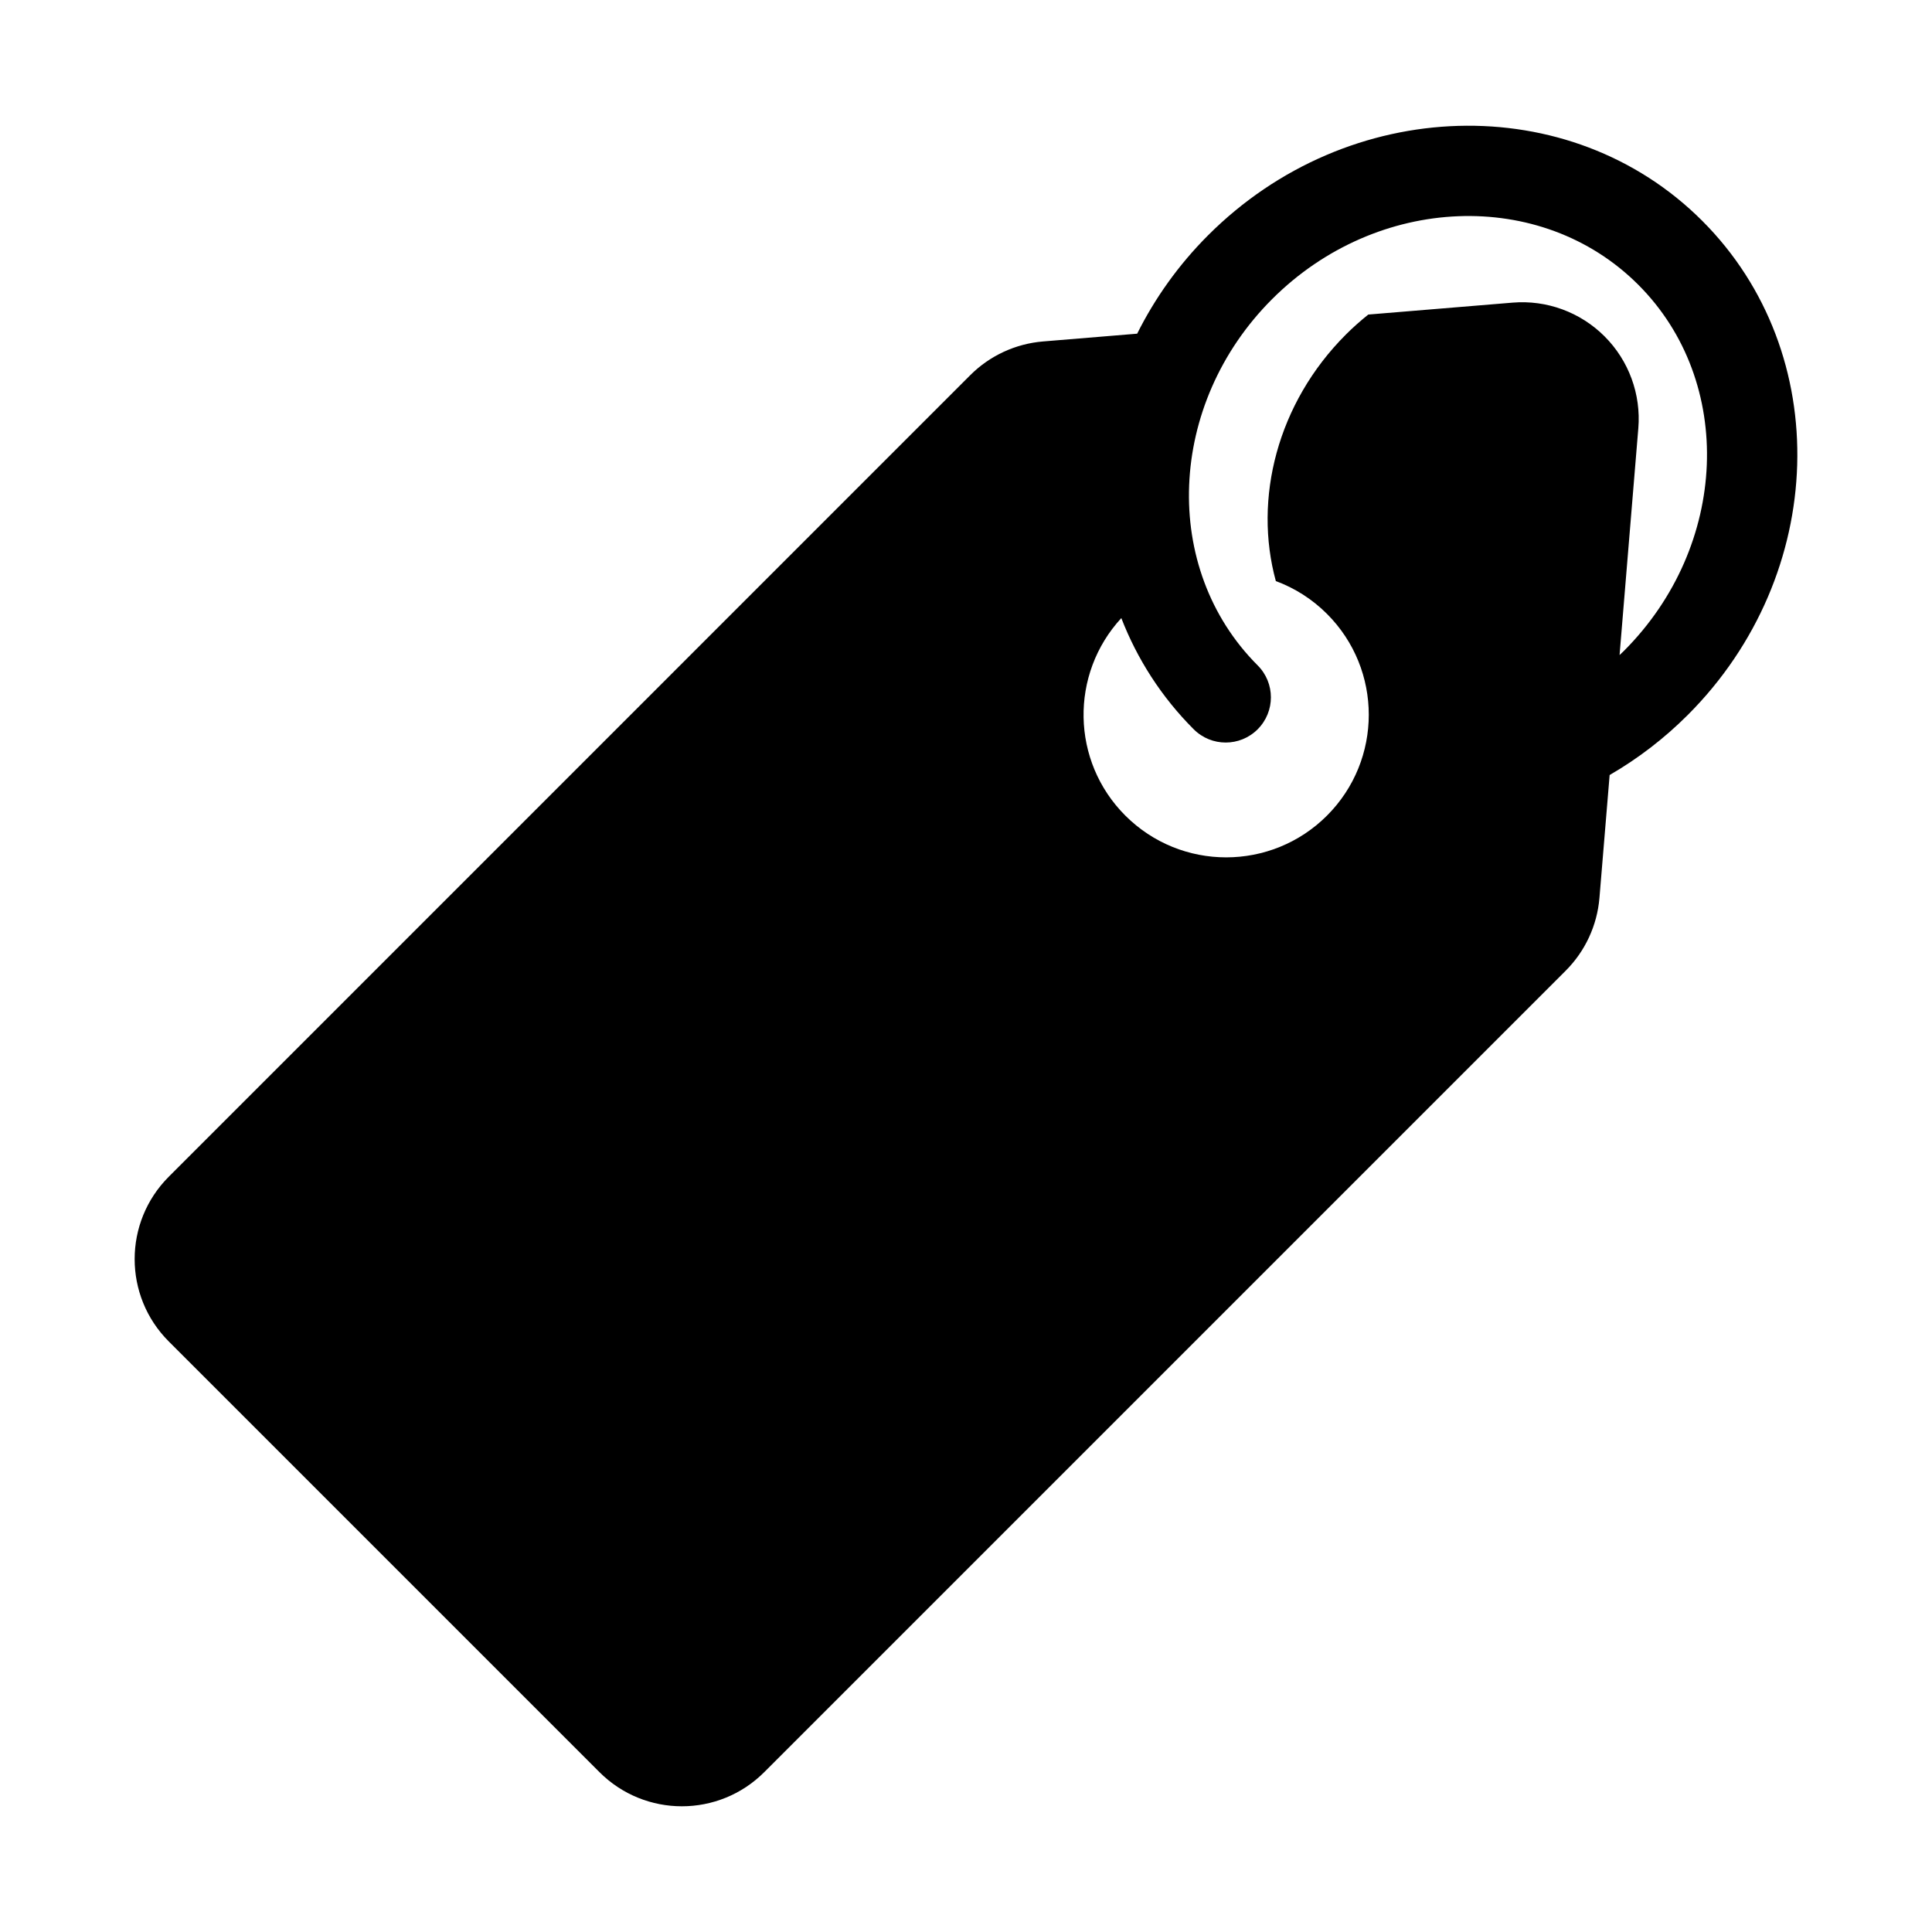 <?xml version="1.0" encoding="UTF-8"?>
<svg id="uuid-f7fa6a33-8037-4edf-8f22-996f63b6d284" data-name="Layer 1" xmlns="http://www.w3.org/2000/svg" viewBox="0 0 512 512">
  <path d="M451.11,58.52c-35.05-35.04-93.78-33.33-130.94,3.82-7.87,7.87-14.13,16.72-18.81,26.09l-24.95,2.06c-7.28.6-14.12,3.77-19.29,8.94L44.73,311.84c-12.06,12.06-12.06,31.61,0,43.66l114.14,114.14c12.06,12.06,31.61,12.06,43.66,0l212.4-212.4c5.17-5.17,8.33-12,8.94-19.28l2.7-32.57c7.51-4.35,14.46-9.67,20.72-15.93,37.15-37.16,38.87-95.89,3.82-130.94ZM429.2,173.61l4.97-60.09c.75-9.04-2.52-17.96-8.94-24.38-6.42-6.42-15.33-9.69-24.38-8.94l-38.24,3.16c-2.06,1.65-4.05,3.41-5.93,5.29-18.21,18.21-24.54,43.53-18.57,65.34,4.95,1.83,9.59,4.73,13.56,8.7,14.76,14.76,14.76,38.69,0,53.45-14.76,14.76-38.69,14.76-53.45,0-14.4-14.4-14.74-37.51-1.06-52.34,4.19,10.8,10.57,20.85,19.19,29.47,4.68,4.68,12.26,4.68,16.94,0s4.68-12.26,0-16.94c-25.7-25.7-23.99-69.24,3.82-97.05,27.81-27.81,71.35-29.53,97.05-3.82,25.7,25.7,23.99,69.24-3.82,97.05-.38.38-.77.73-1.15,1.1Z" fill="#000" stroke-width="0"/>
</svg>